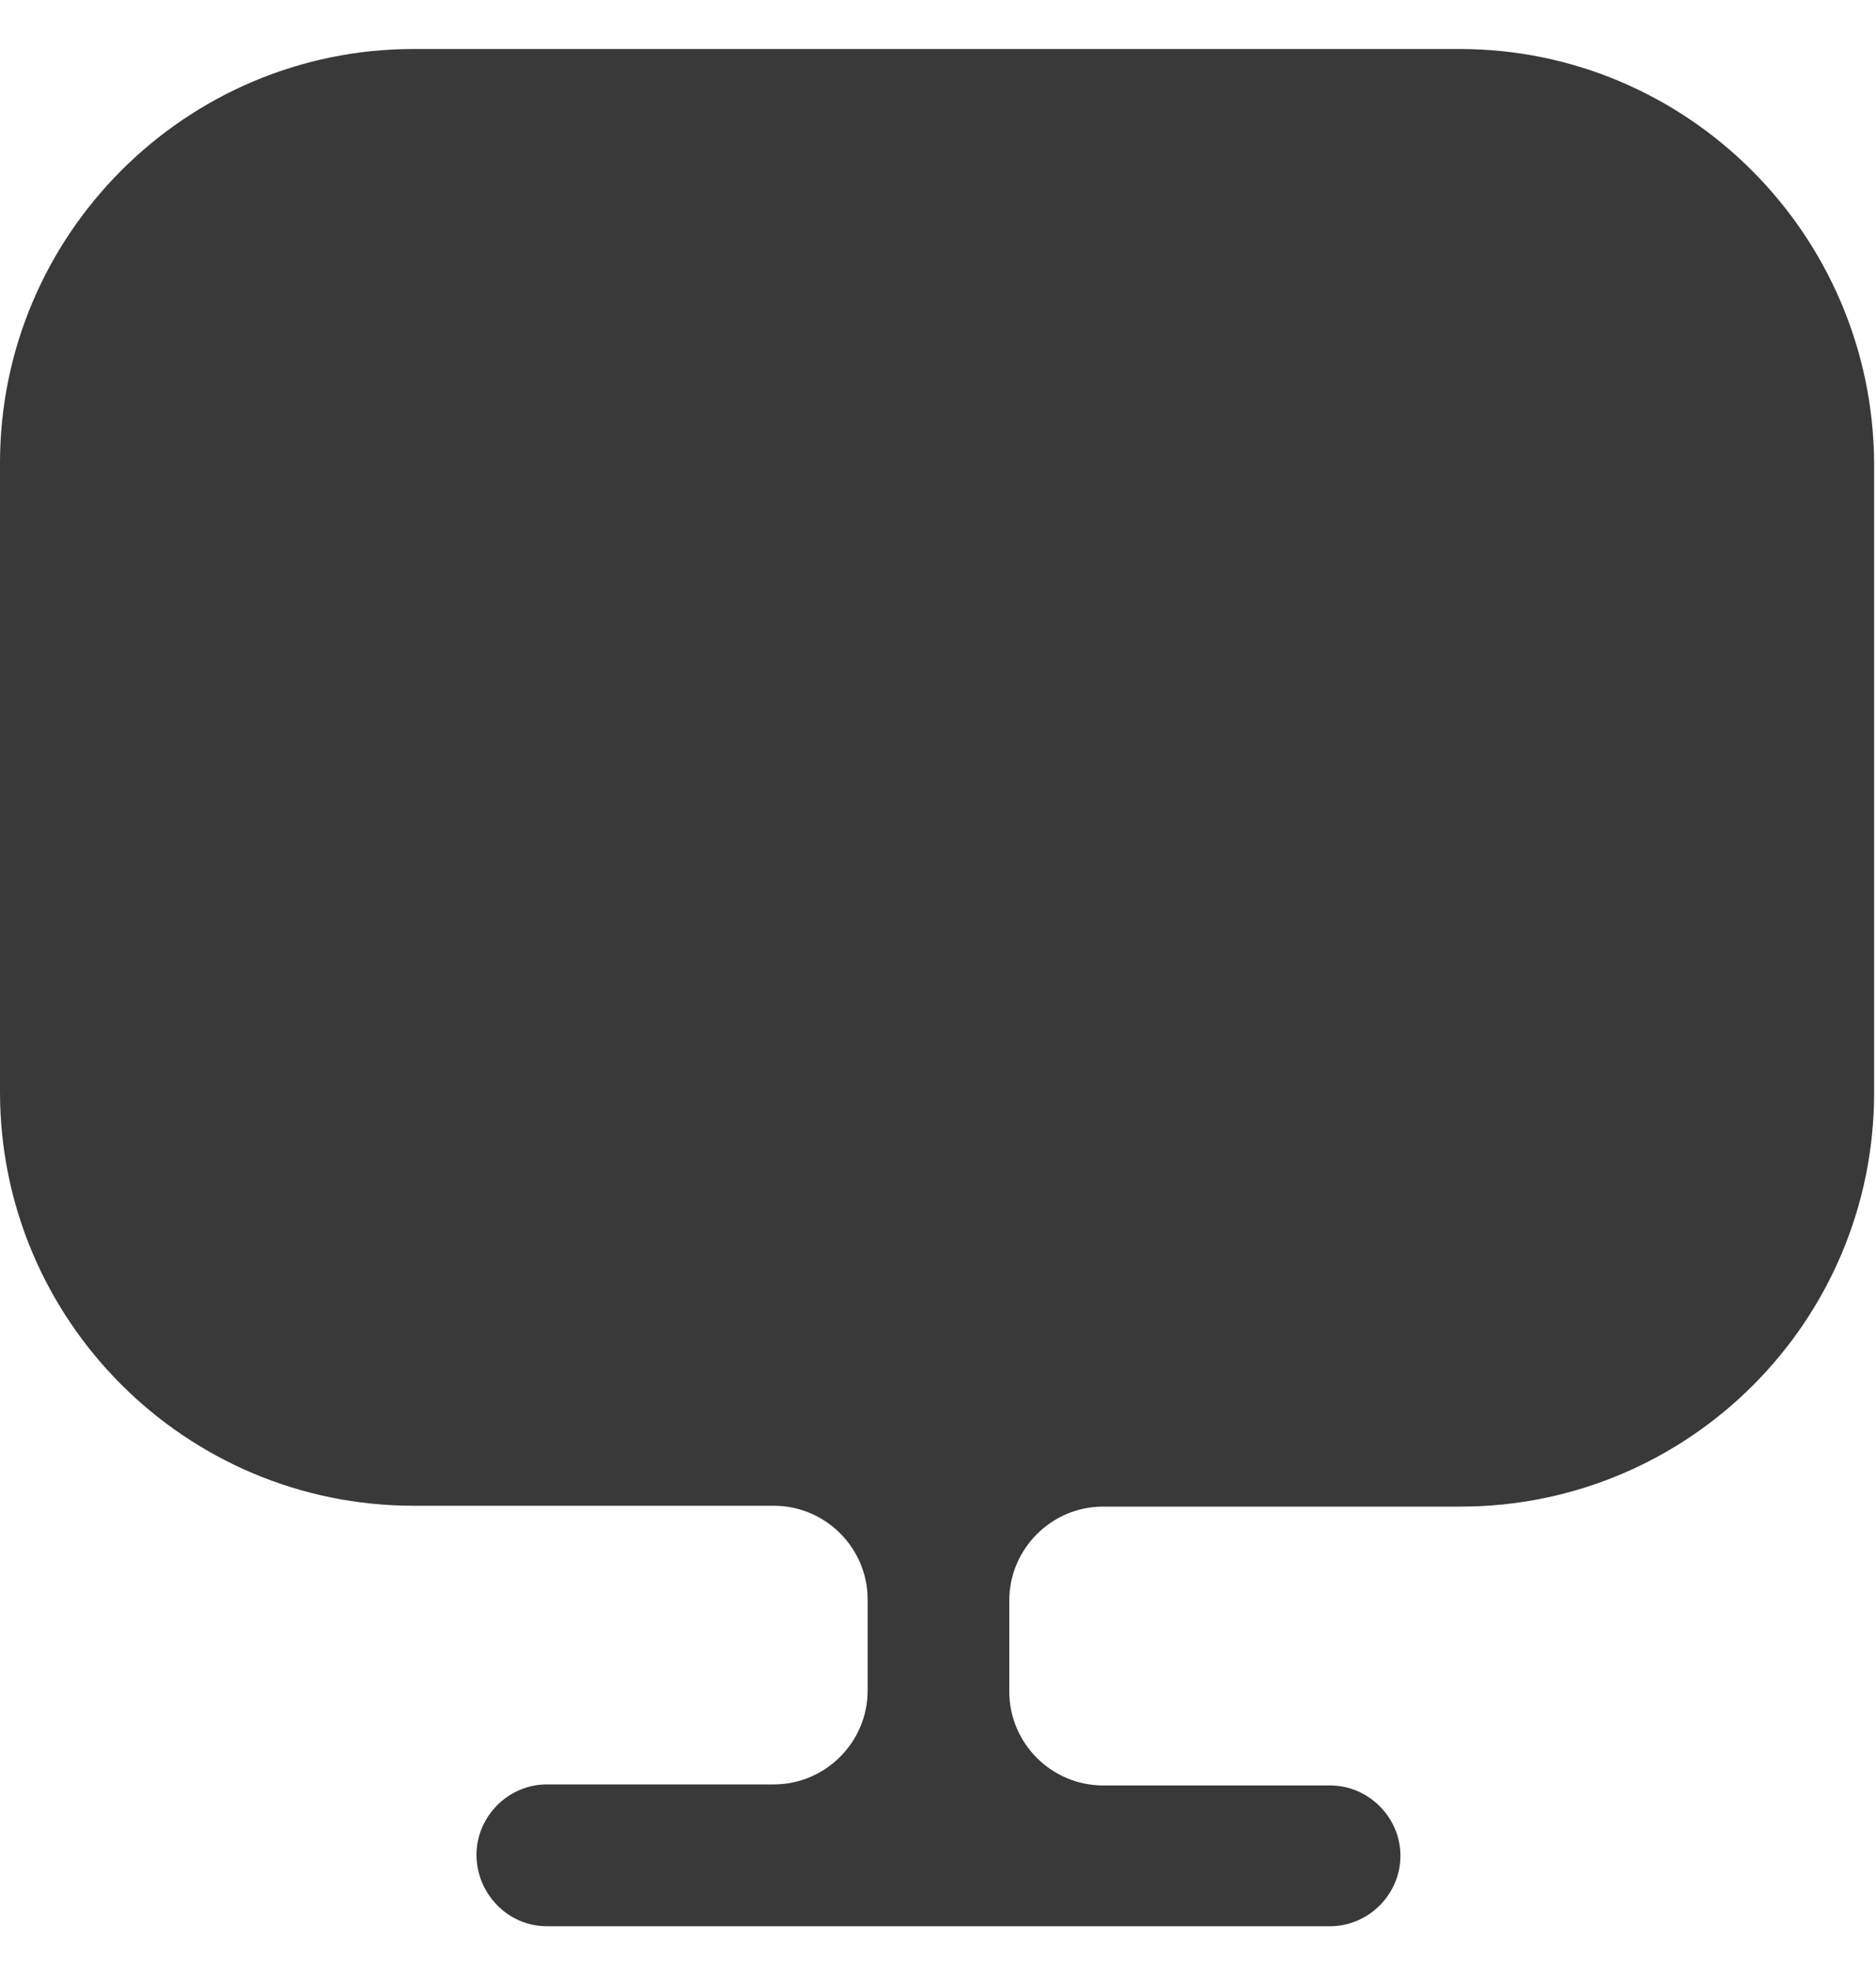 <svg width="20" height="21" viewBox="0 0 20 21" fill="none" xmlns="http://www.w3.org/2000/svg">
<path d="M15.56 0.522H4.41C1.98 0.522 0 2.502 0 4.932V11.432V11.633C0 14.072 1.98 16.043 4.41 16.043H8.25C8.8 16.043 9.25 16.492 9.25 17.043V18.012C9.25 18.562 8.8 19.012 8.25 19.012H5.83C5.42 19.012 5.08 19.352 5.08 19.762C5.08 20.172 5.41 20.523 5.83 20.523H14.18C14.59 20.523 14.93 20.183 14.93 19.773C14.93 19.363 14.59 19.023 14.18 19.023H11.76C11.21 19.023 10.76 18.573 10.76 18.023V17.052C10.76 16.503 11.21 16.052 11.76 16.052H15.57C18.01 16.052 19.98 14.072 19.98 11.643V11.443V4.942C19.97 2.502 17.99 0.522 15.56 0.522Z" fill="#393939"/>
</svg>
